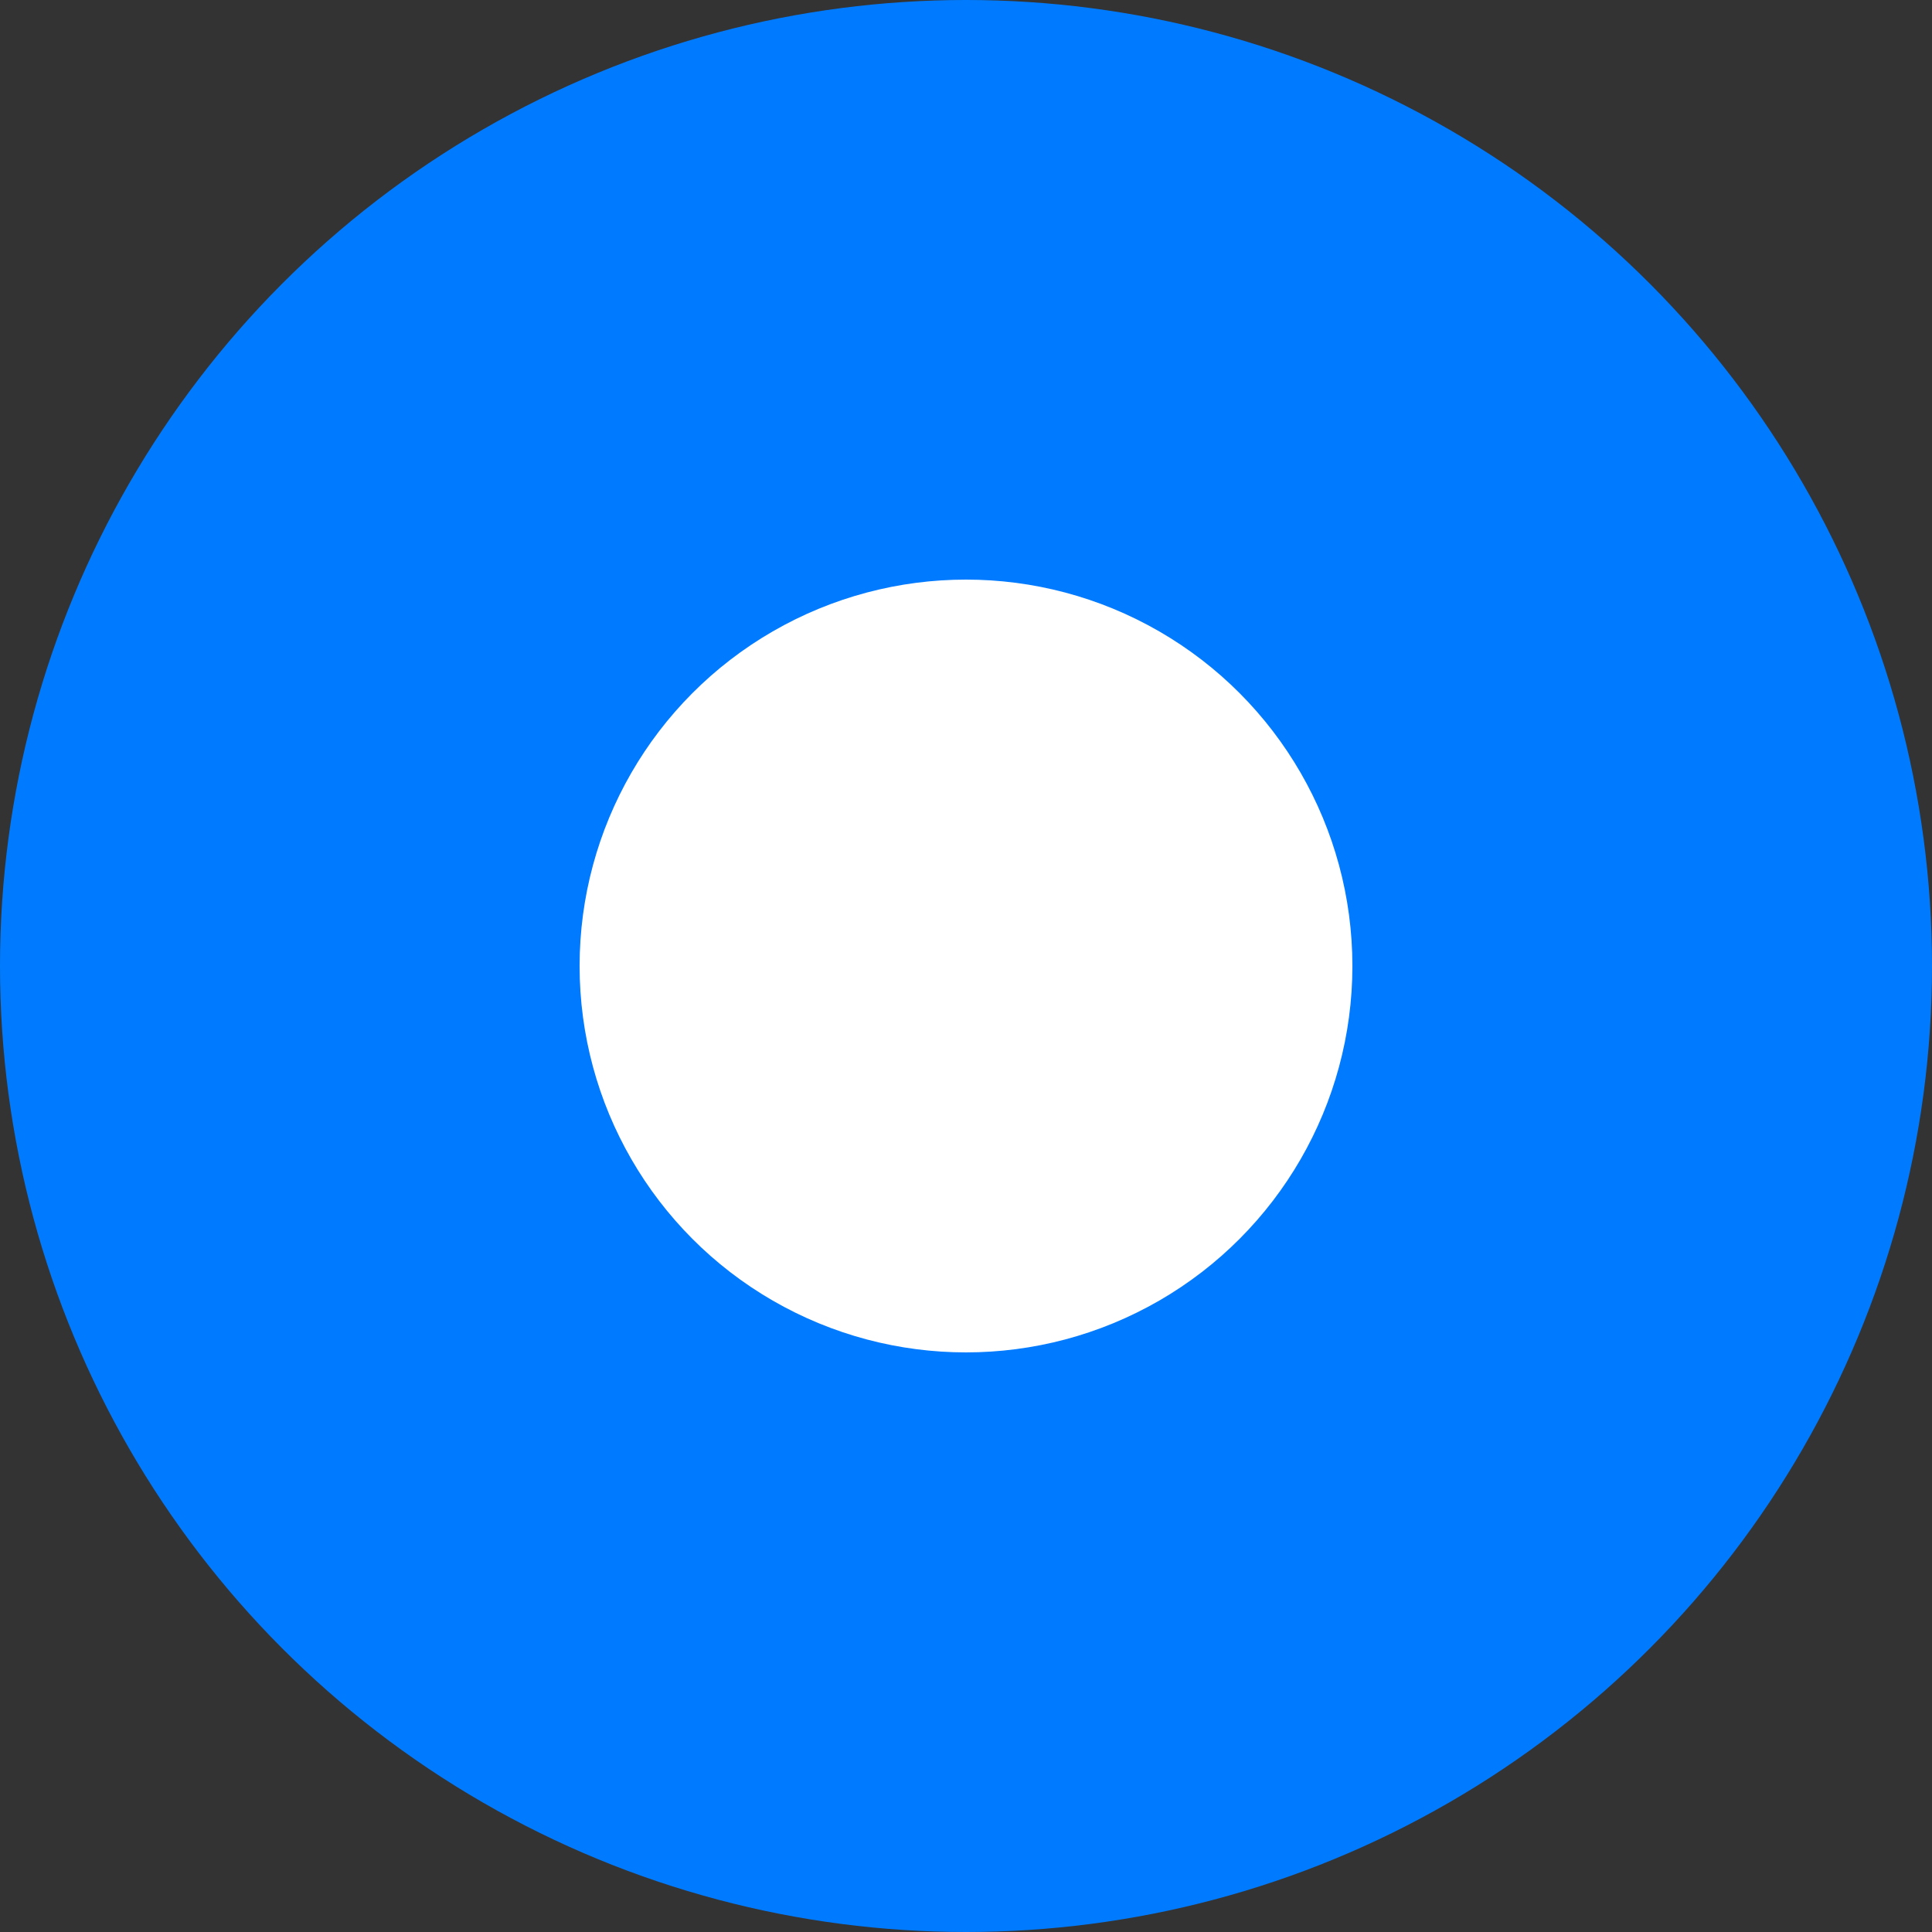 <svg width="20" height="20" viewBox="0 0 20 20" fill="none" xmlns="http://www.w3.org/2000/svg">
<rect x="0" y="0" width="20" height="20" fill="#333333" stroke="none"/>
<g id="2. Forms / 4. Radio Button / On">
<circle id="&#226;&#151;&#188;&#239;&#184;&#143; Background" cx="10" cy="10" r="10" fill="#007BFF"/>
<circle id="Oval" cx="10" cy="10" r="4" fill="white"/>
</g>
</svg>
